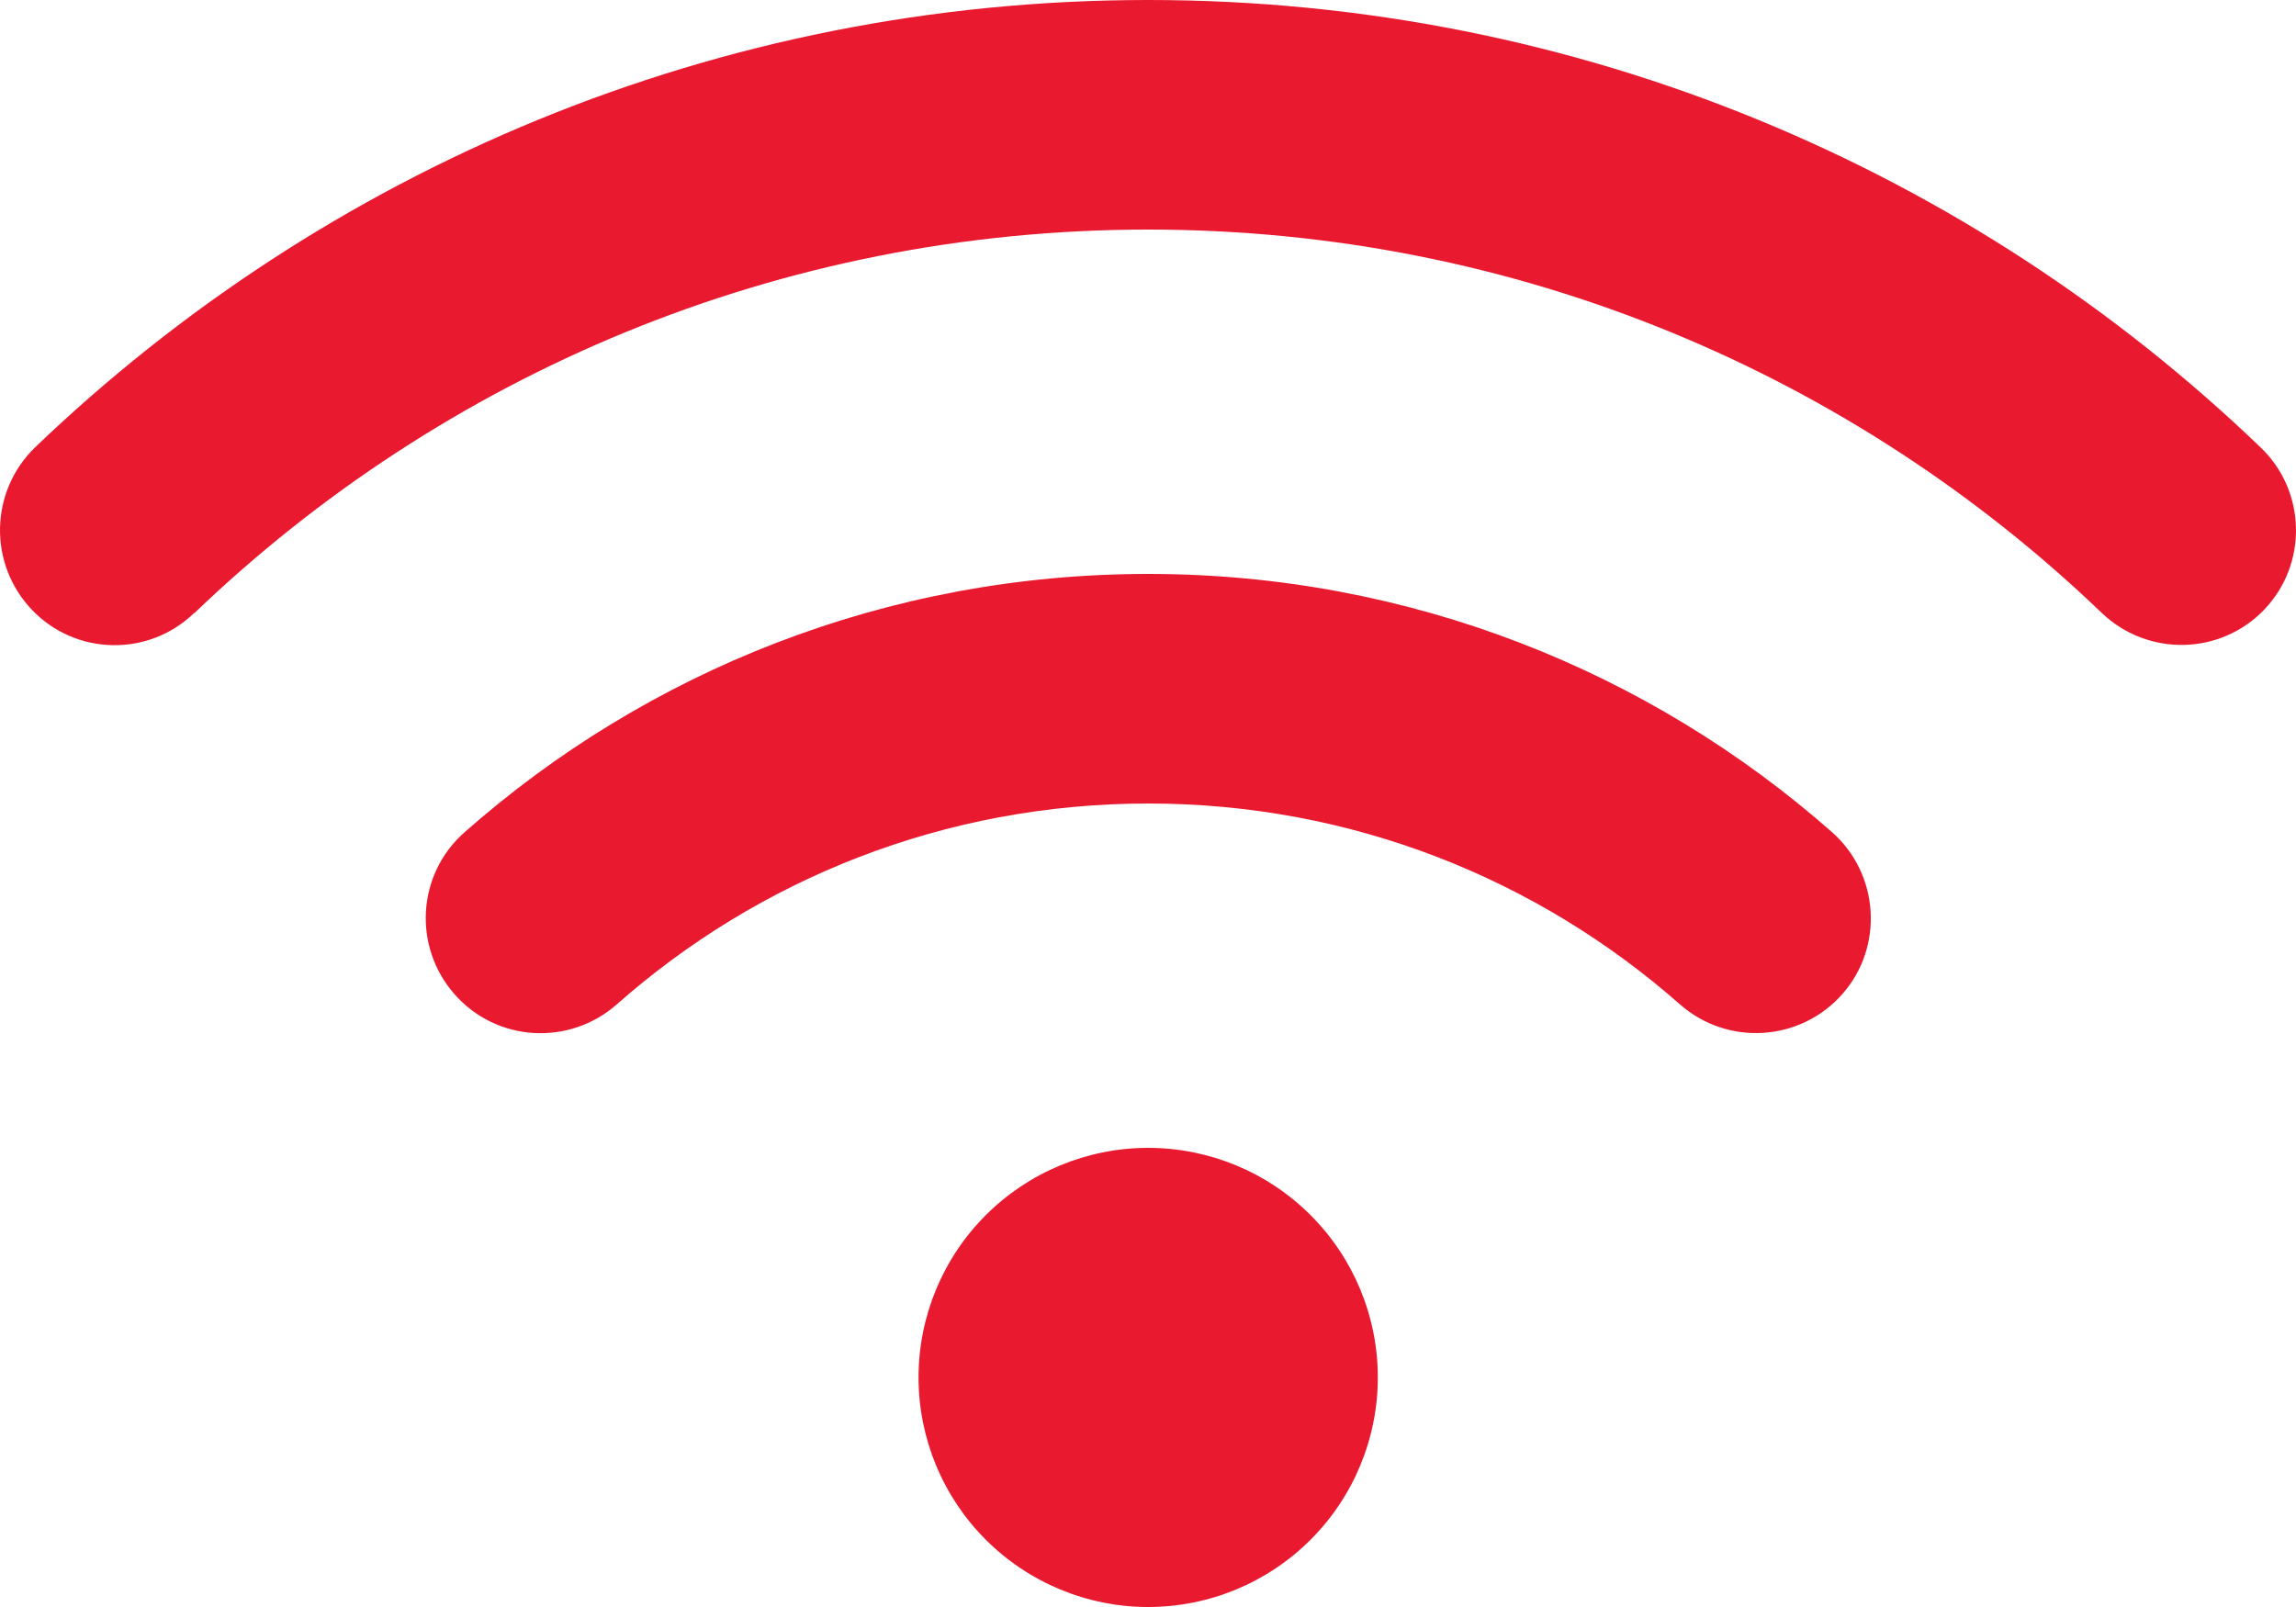 <svg width="50" height="35" viewBox="0 0 50 35" fill="none" xmlns="http://www.w3.org/2000/svg">
<path d="M4.235 13.352C9.626 8.18 16.94 5 25.004 5C33.068 5 40.382 8.18 45.773 13.352C46.773 14.305 48.352 14.273 49.305 13.281C50.258 12.289 50.227 10.703 49.235 9.75C42.952 3.711 34.412 0 25.004 0C15.596 0 7.055 3.711 0.765 9.742C-0.227 10.703 -0.258 12.281 0.695 13.281C1.648 14.281 3.234 14.312 4.227 13.352H4.235ZM25.004 17.5C29.442 17.5 33.49 19.148 36.584 21.875C37.623 22.789 39.202 22.688 40.116 21.656C41.03 20.625 40.929 19.039 39.897 18.125C35.928 14.625 30.708 12.5 25.004 12.5C19.3 12.5 14.08 14.625 10.118 18.125C9.079 19.039 8.985 20.617 9.9 21.656C10.814 22.695 12.392 22.789 13.432 21.875C16.518 19.148 20.566 17.5 25.012 17.5H25.004ZM30.005 30C30.005 28.674 29.478 27.402 28.54 26.465C27.602 25.527 26.33 25 25.004 25C23.678 25 22.406 25.527 21.468 26.465C20.53 27.402 20.003 28.674 20.003 30C20.003 31.326 20.53 32.598 21.468 33.535C22.406 34.473 23.678 35 25.004 35C26.33 35 27.602 34.473 28.54 33.535C29.478 32.598 30.005 31.326 30.005 30Z" fill="#E91A2F"/>
</svg>
